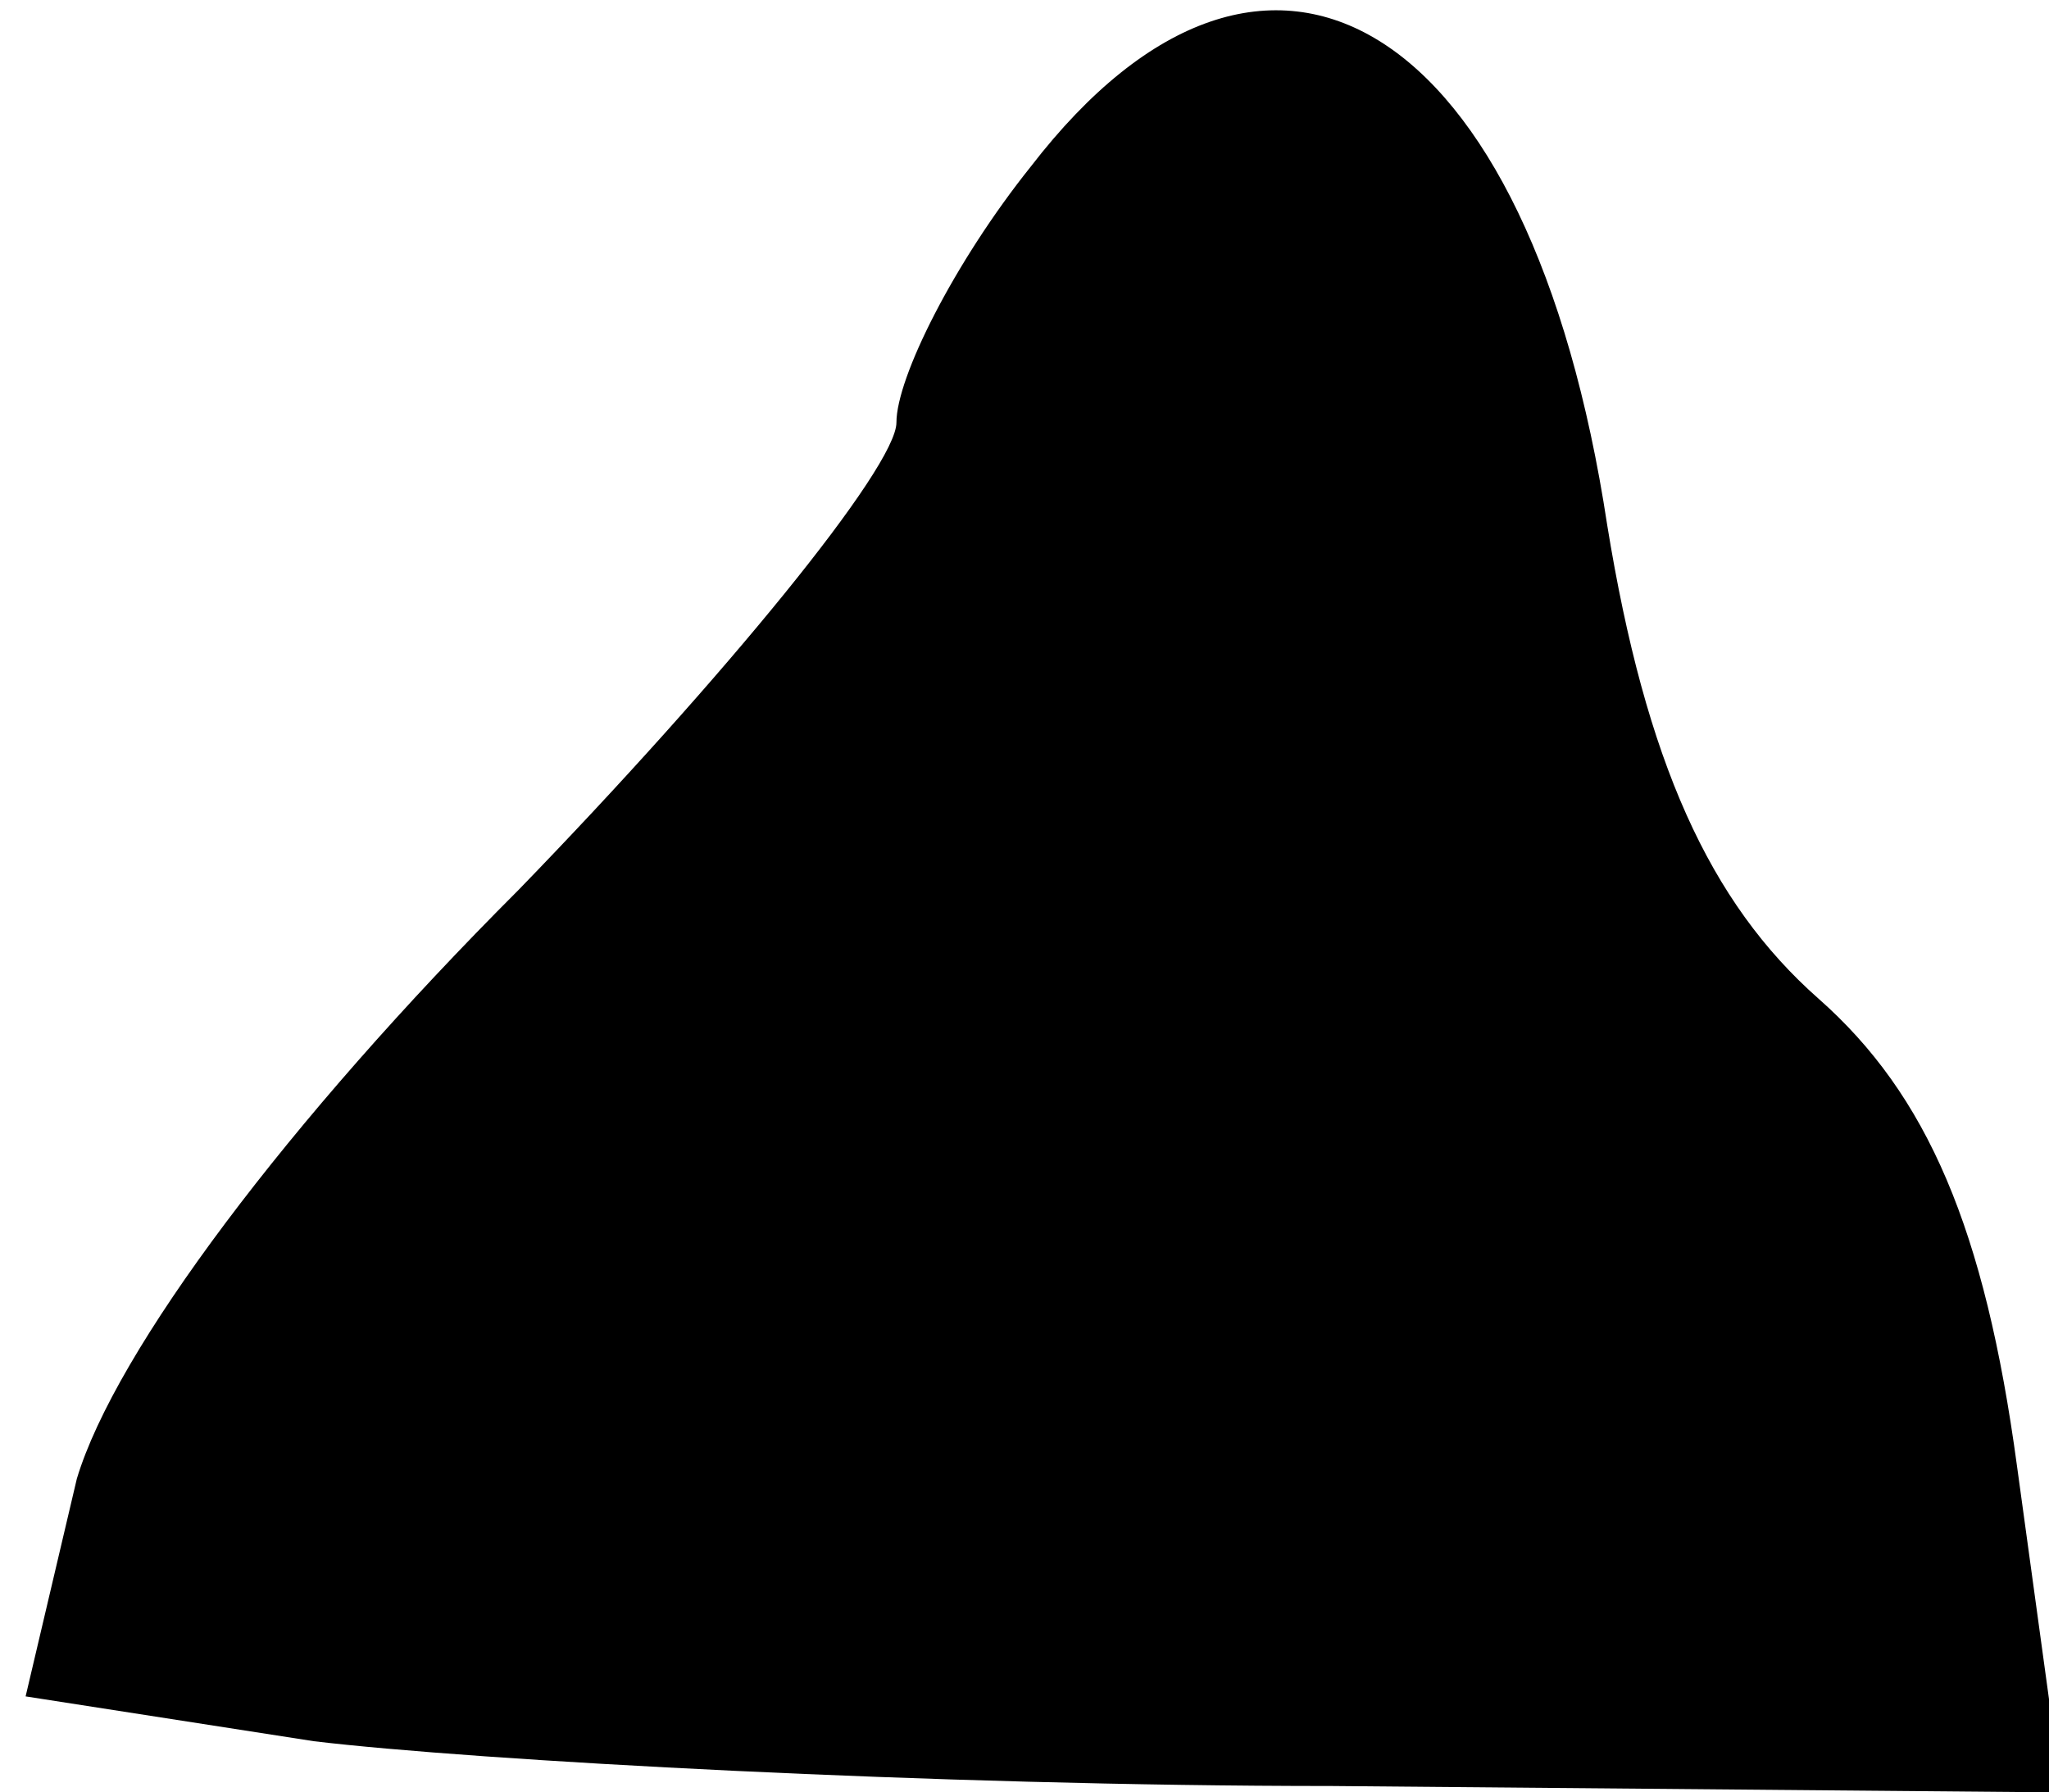 <?xml version="1.0" standalone="no"?>
<!DOCTYPE svg PUBLIC "-//W3C//DTD SVG 20010904//EN"
 "http://www.w3.org/TR/2001/REC-SVG-20010904/DTD/svg10.dtd">
<svg version="1.0" xmlns="http://www.w3.org/2000/svg"
 width="32pt" height="28pt" viewBox="0 0 32 28"
 preserveAspectRatio="xMidYMid meet">
<g transform="translate(0,28) scale(0.1,-0.1)"
fill="#000000" stroke="none">
<path fill="#000000" stroke="none" d="M161 254 c-12 -15 -21 -33 -21 -40 0
-7 -27 -40 -59 -73 -36 -36 -63 -72 -69 -92 l-8 -34 45 -7 c25 -3 97 -7 159
-7 l114 -1 -7 51 c-5 37 -14 58 -31 73 -17 15 -27 37 -33 74 -12 79 -53 104
-90 56z"/>
</g>
</svg>
